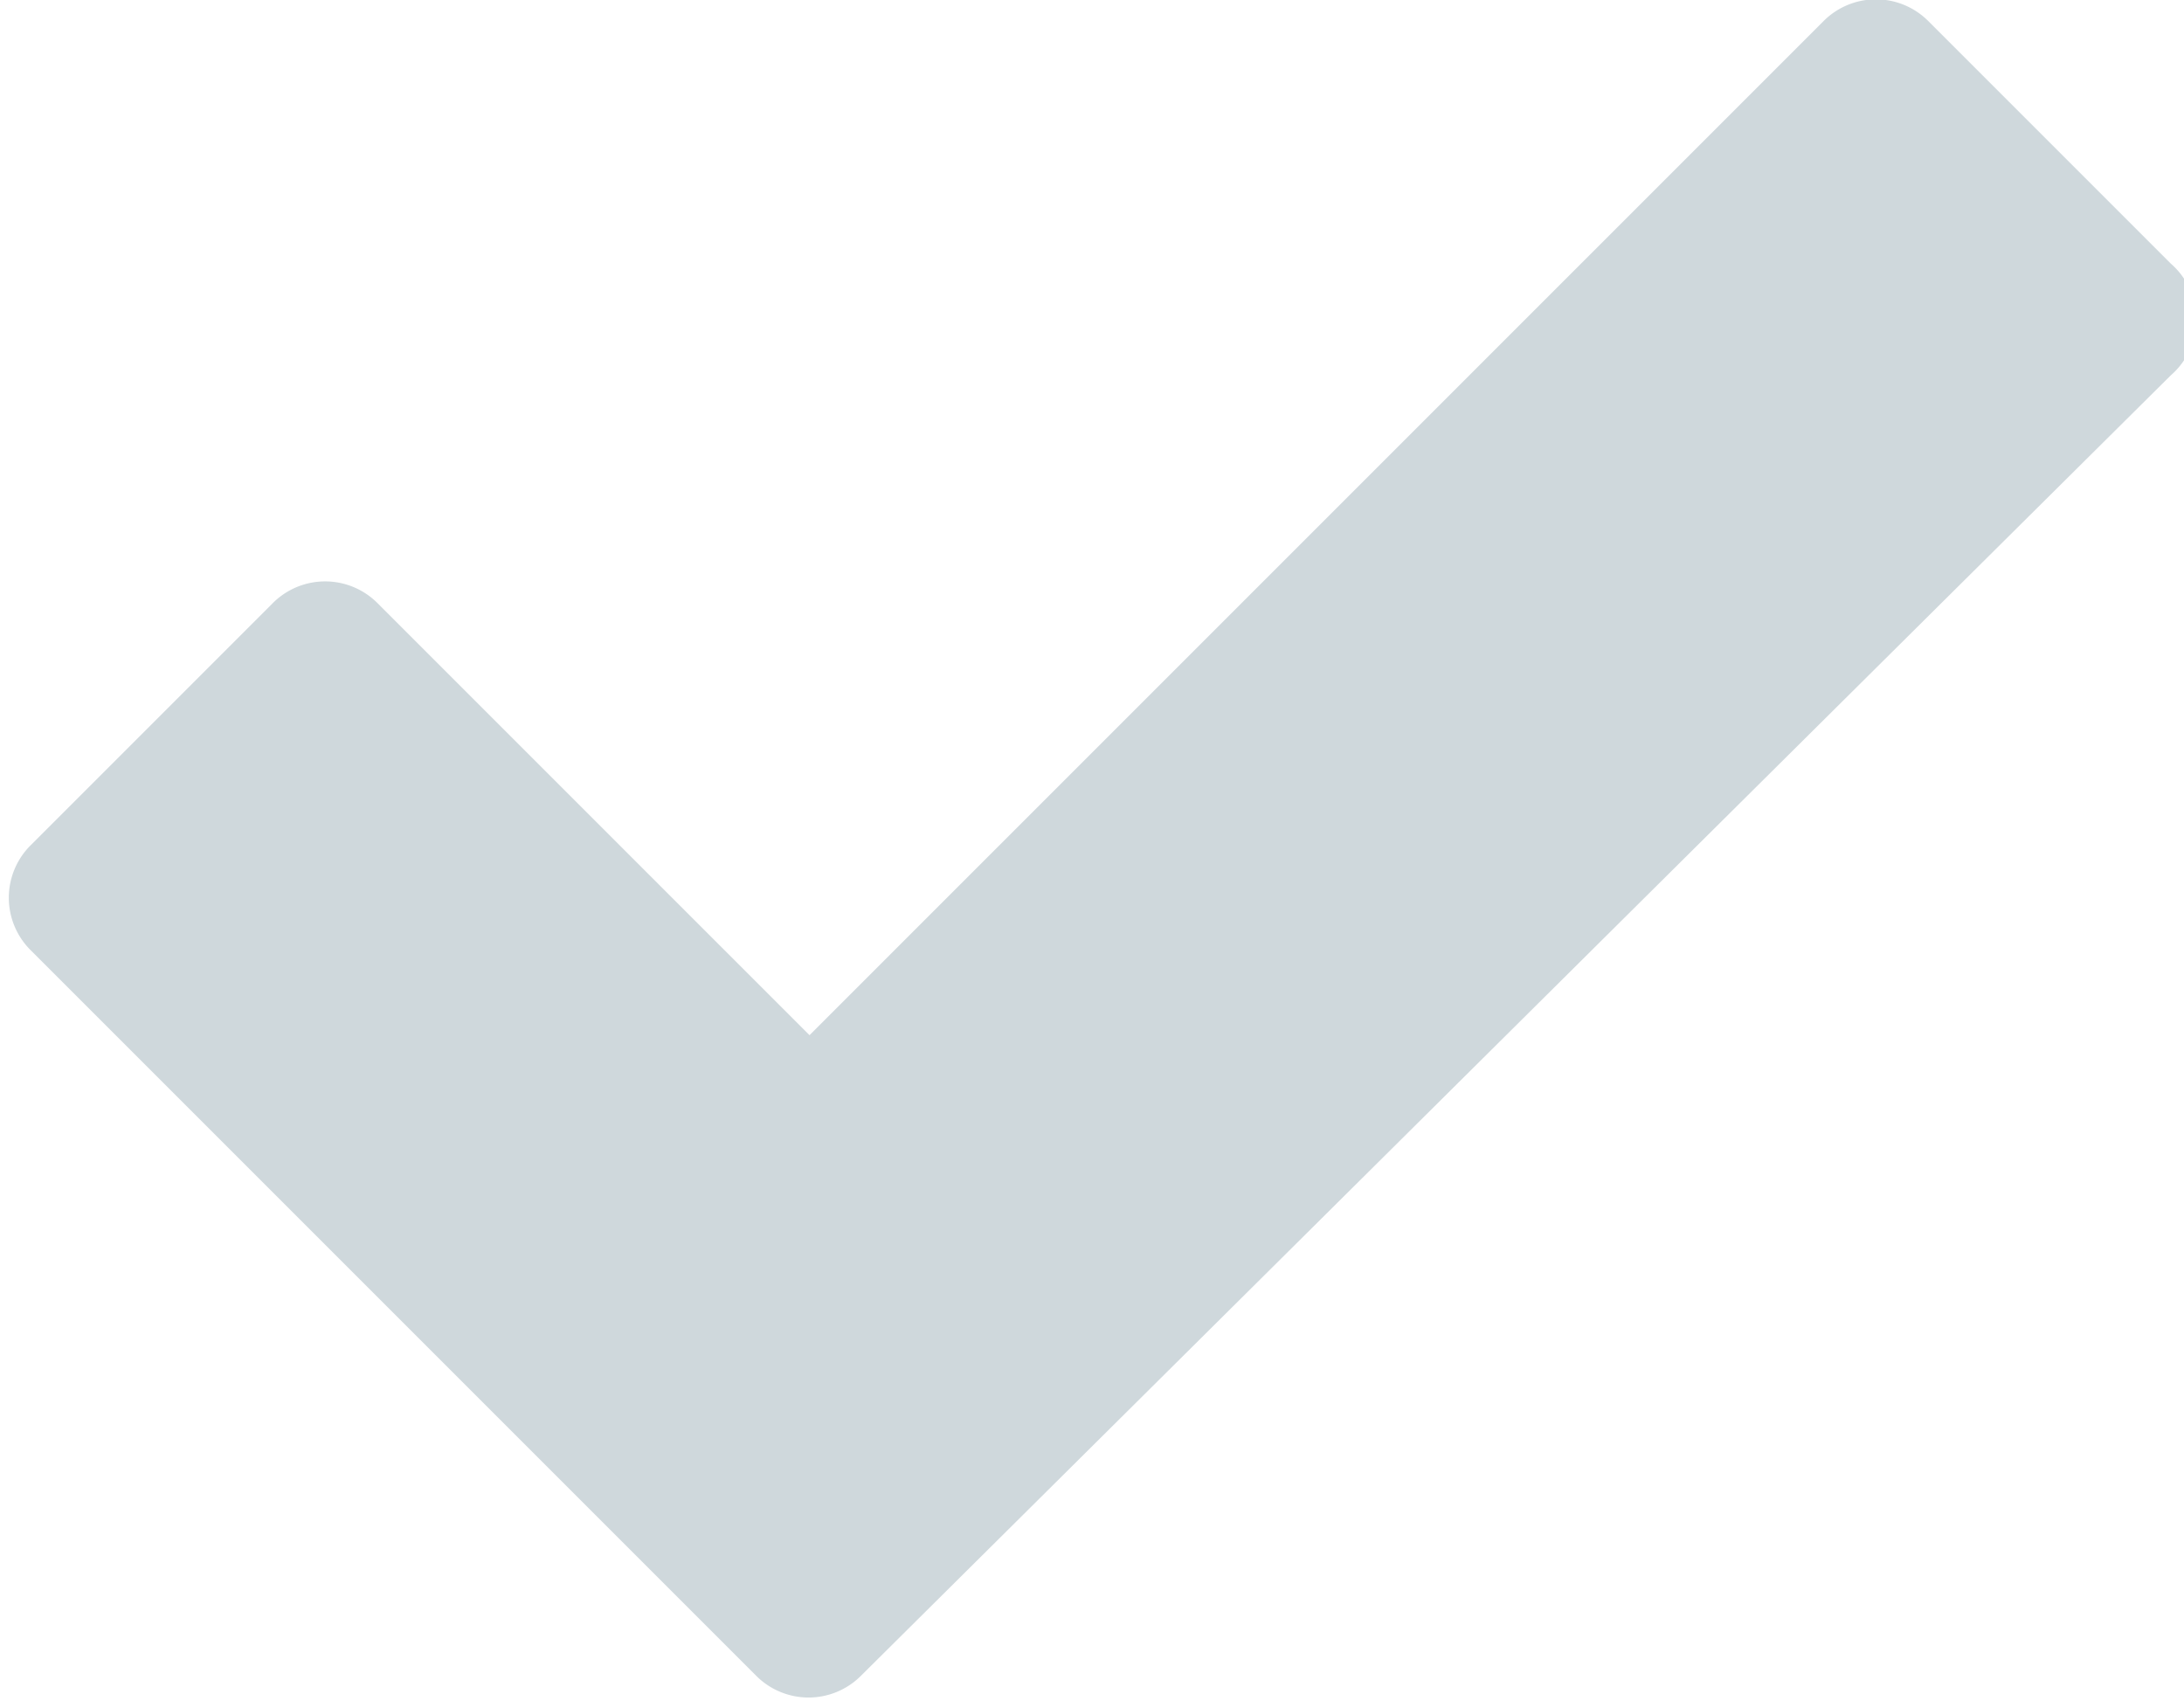 <svg id="Слой_1" data-name="Слой 1" xmlns="http://www.w3.org/2000/svg" viewBox="0 0 11.52 8.97">
  <title>icon-check</title>
  <g id="_Группа_" data-name="&lt;Группа&gt;">
    <path id="_Контур_" data-name="&lt;Контур&gt;" d="M2008,1885.41l-1.28-1.28a0.39,0.39,0,0,0-.55,0l-5.35,5.35-2.28-2.28a0.39,0.39,0,0,0-.55,0l-1.28,1.28a0.39,0.39,0,0,0,0,.55l3.83,3.83a0.39,0.39,0,0,0,.55,0L2008,1886A0.39,0.39,0,0,0,2008,1885.41Z" transform="translate(-1996.55 -1884.02)" fill="#cfd8dc;"/>
  </g>
</svg>
